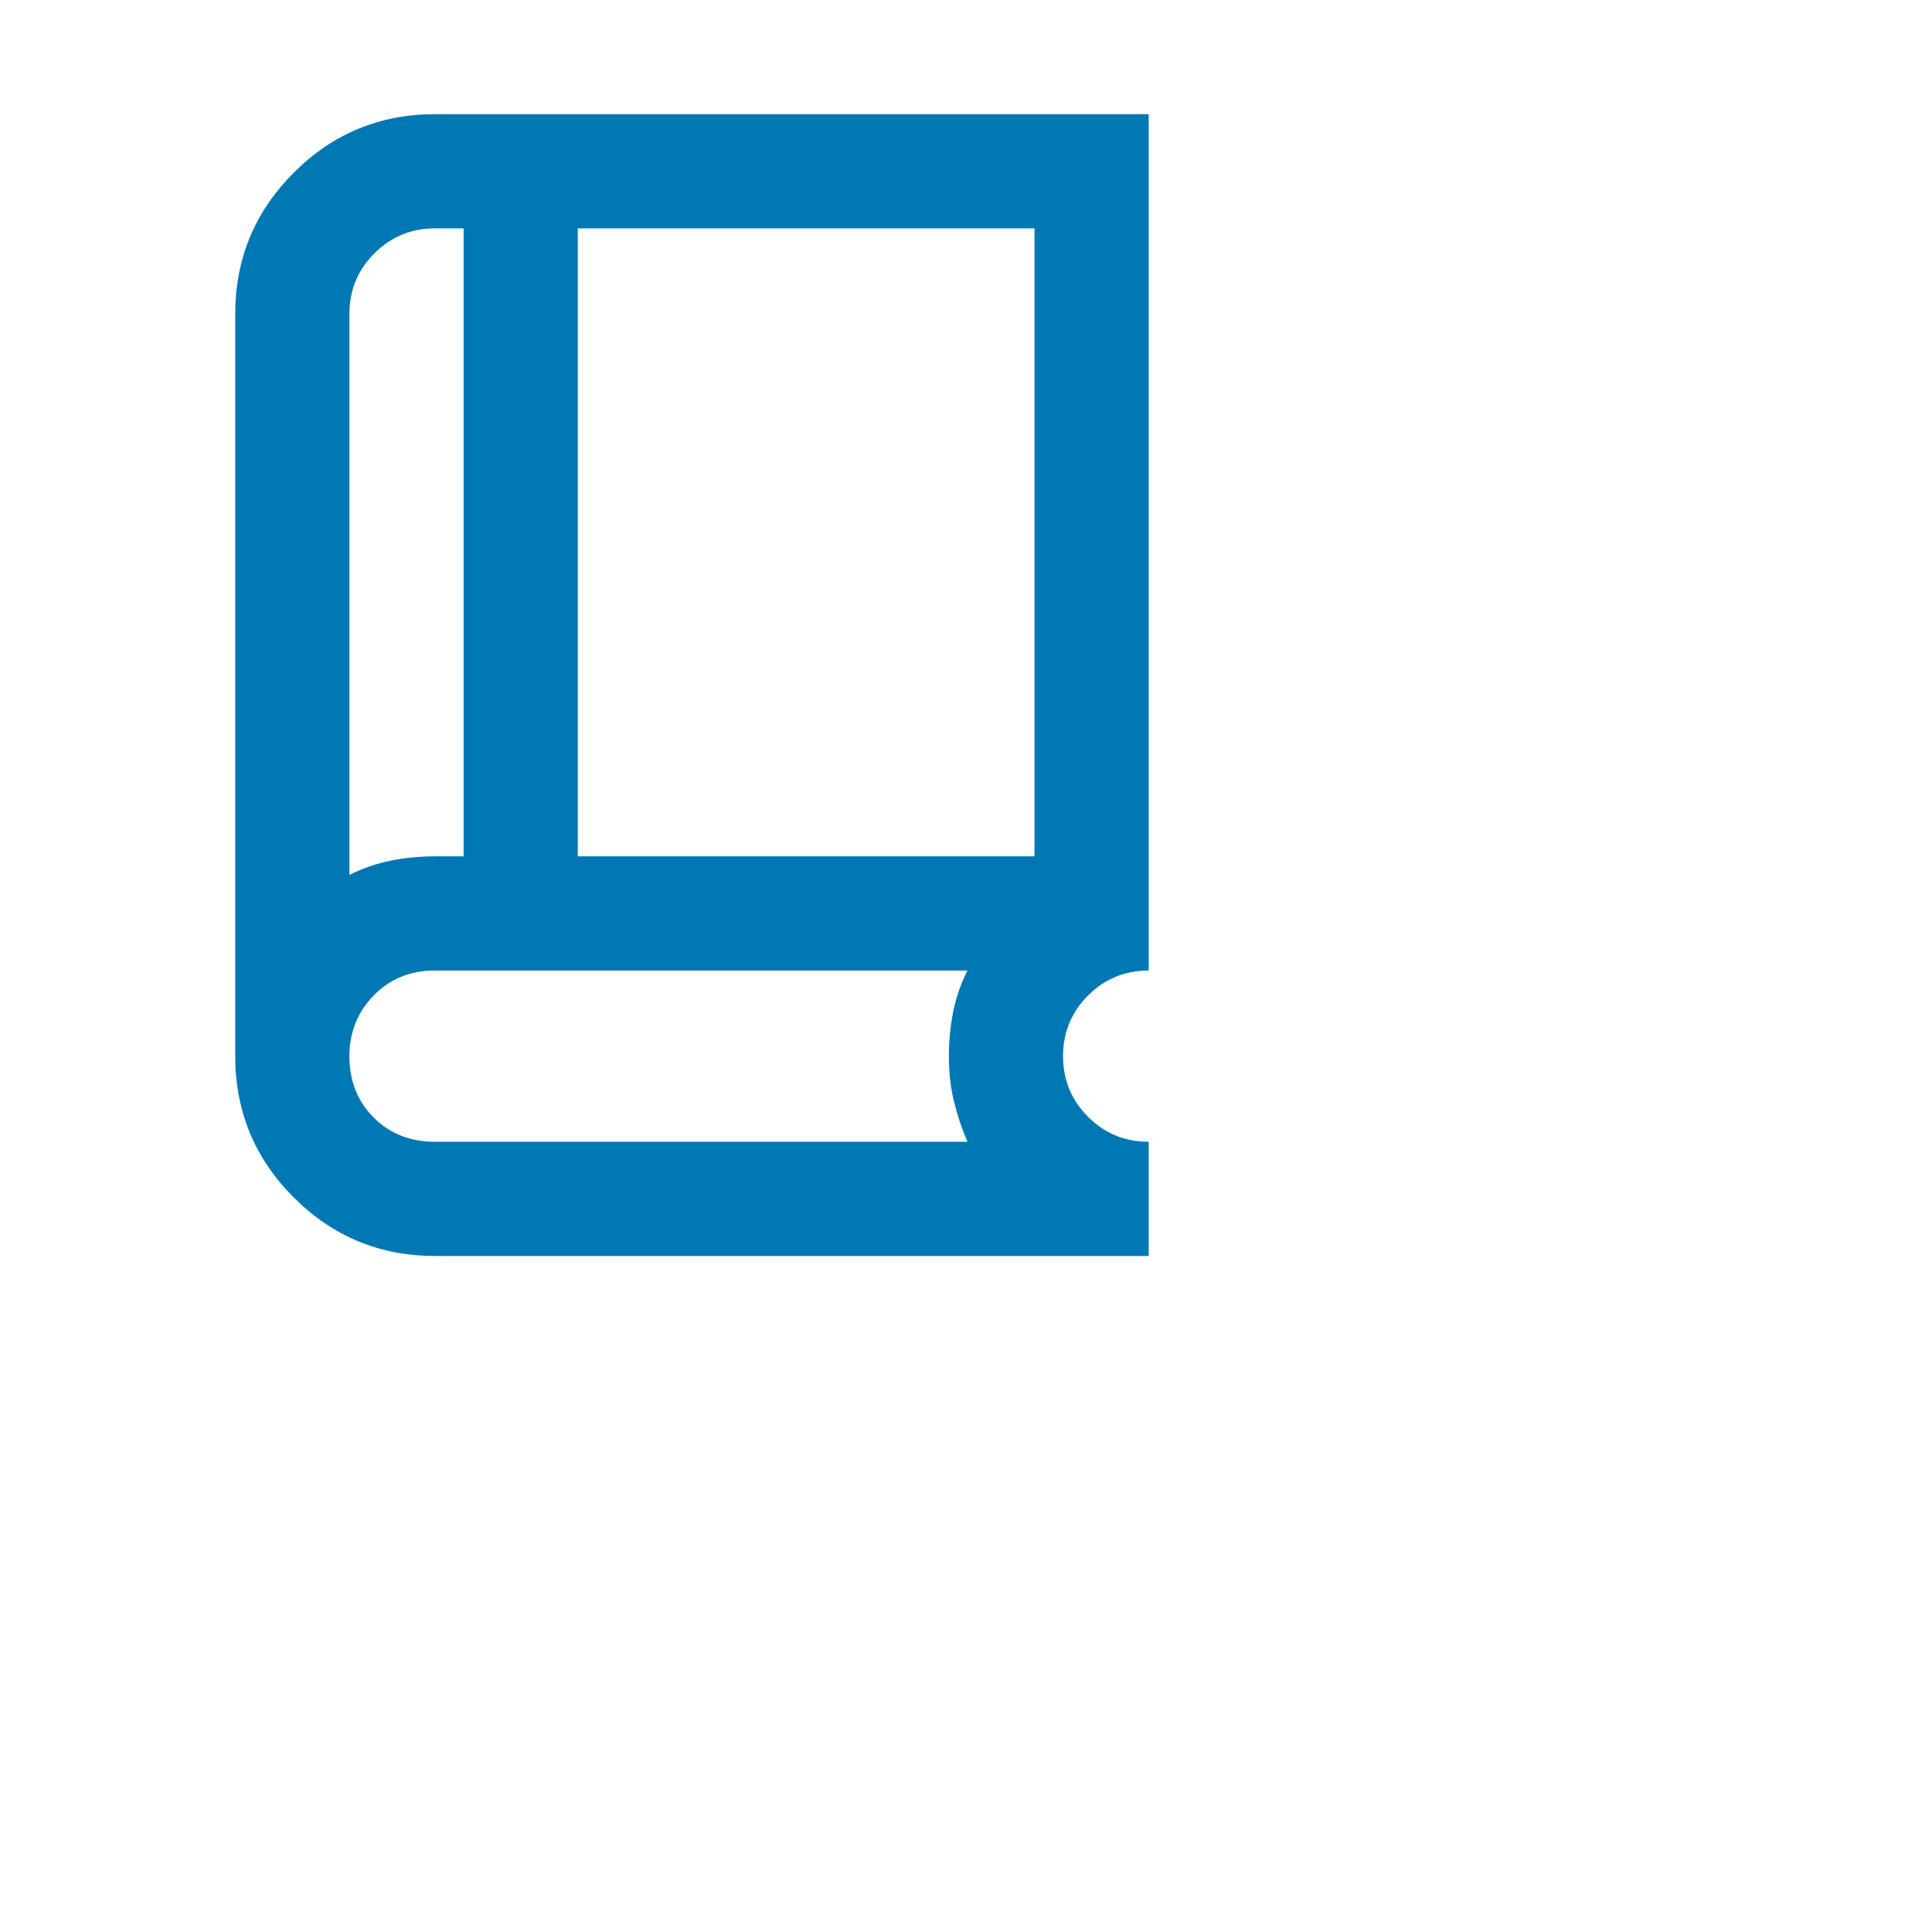 <svg width="141" height="140" viewBox="0 0 141 140" fill="none" xmlns="http://www.w3.org/2000/svg">
<mask id="mask0_206_1710" style="mask-type:alpha" maskUnits="userSpaceOnUse" x="0" y="0" width="141" height="140">
<rect x="0.5" width="140" height="140" fill="#D9D9D9"/>
</mask>
<g mask="url(#mask0_206_1710)">
<path d="M31.75 91.667C27.723 91.667 24.285 90.243 21.438 87.396C18.591 84.549 17.167 81.111 17.167 77.083V22.917C17.167 18.889 18.591 15.451 21.438 12.604C24.285 9.757 27.723 8.333 31.75 8.333H83.834V70.833C82.097 70.833 80.622 71.441 79.407 72.656C78.191 73.871 77.584 75.347 77.584 77.083C77.584 78.82 78.191 80.295 79.407 81.51C80.622 82.726 82.097 83.333 83.834 83.333V91.667H31.75ZM25.5 63.854C26.473 63.368 27.48 63.021 28.521 62.812C29.563 62.604 30.639 62.5 31.75 62.5H33.834V16.667H31.75C30.014 16.667 28.538 17.274 27.323 18.49C26.108 19.705 25.5 21.181 25.5 22.917V63.854ZM42.167 62.5H75.5V16.667H42.167V62.5ZM31.75 83.333H70.605C70.188 82.361 69.858 81.371 69.615 80.365C69.372 79.358 69.25 78.264 69.25 77.083C69.25 75.972 69.355 74.896 69.563 73.854C69.771 72.812 70.118 71.806 70.605 70.833H31.75C29.945 70.833 28.452 71.441 27.271 72.656C26.091 73.871 25.5 75.347 25.5 77.083C25.5 78.889 26.091 80.382 27.271 81.562C28.452 82.743 29.945 83.333 31.75 83.333Z" fill="#0078B4"/>
</g>
</svg>
